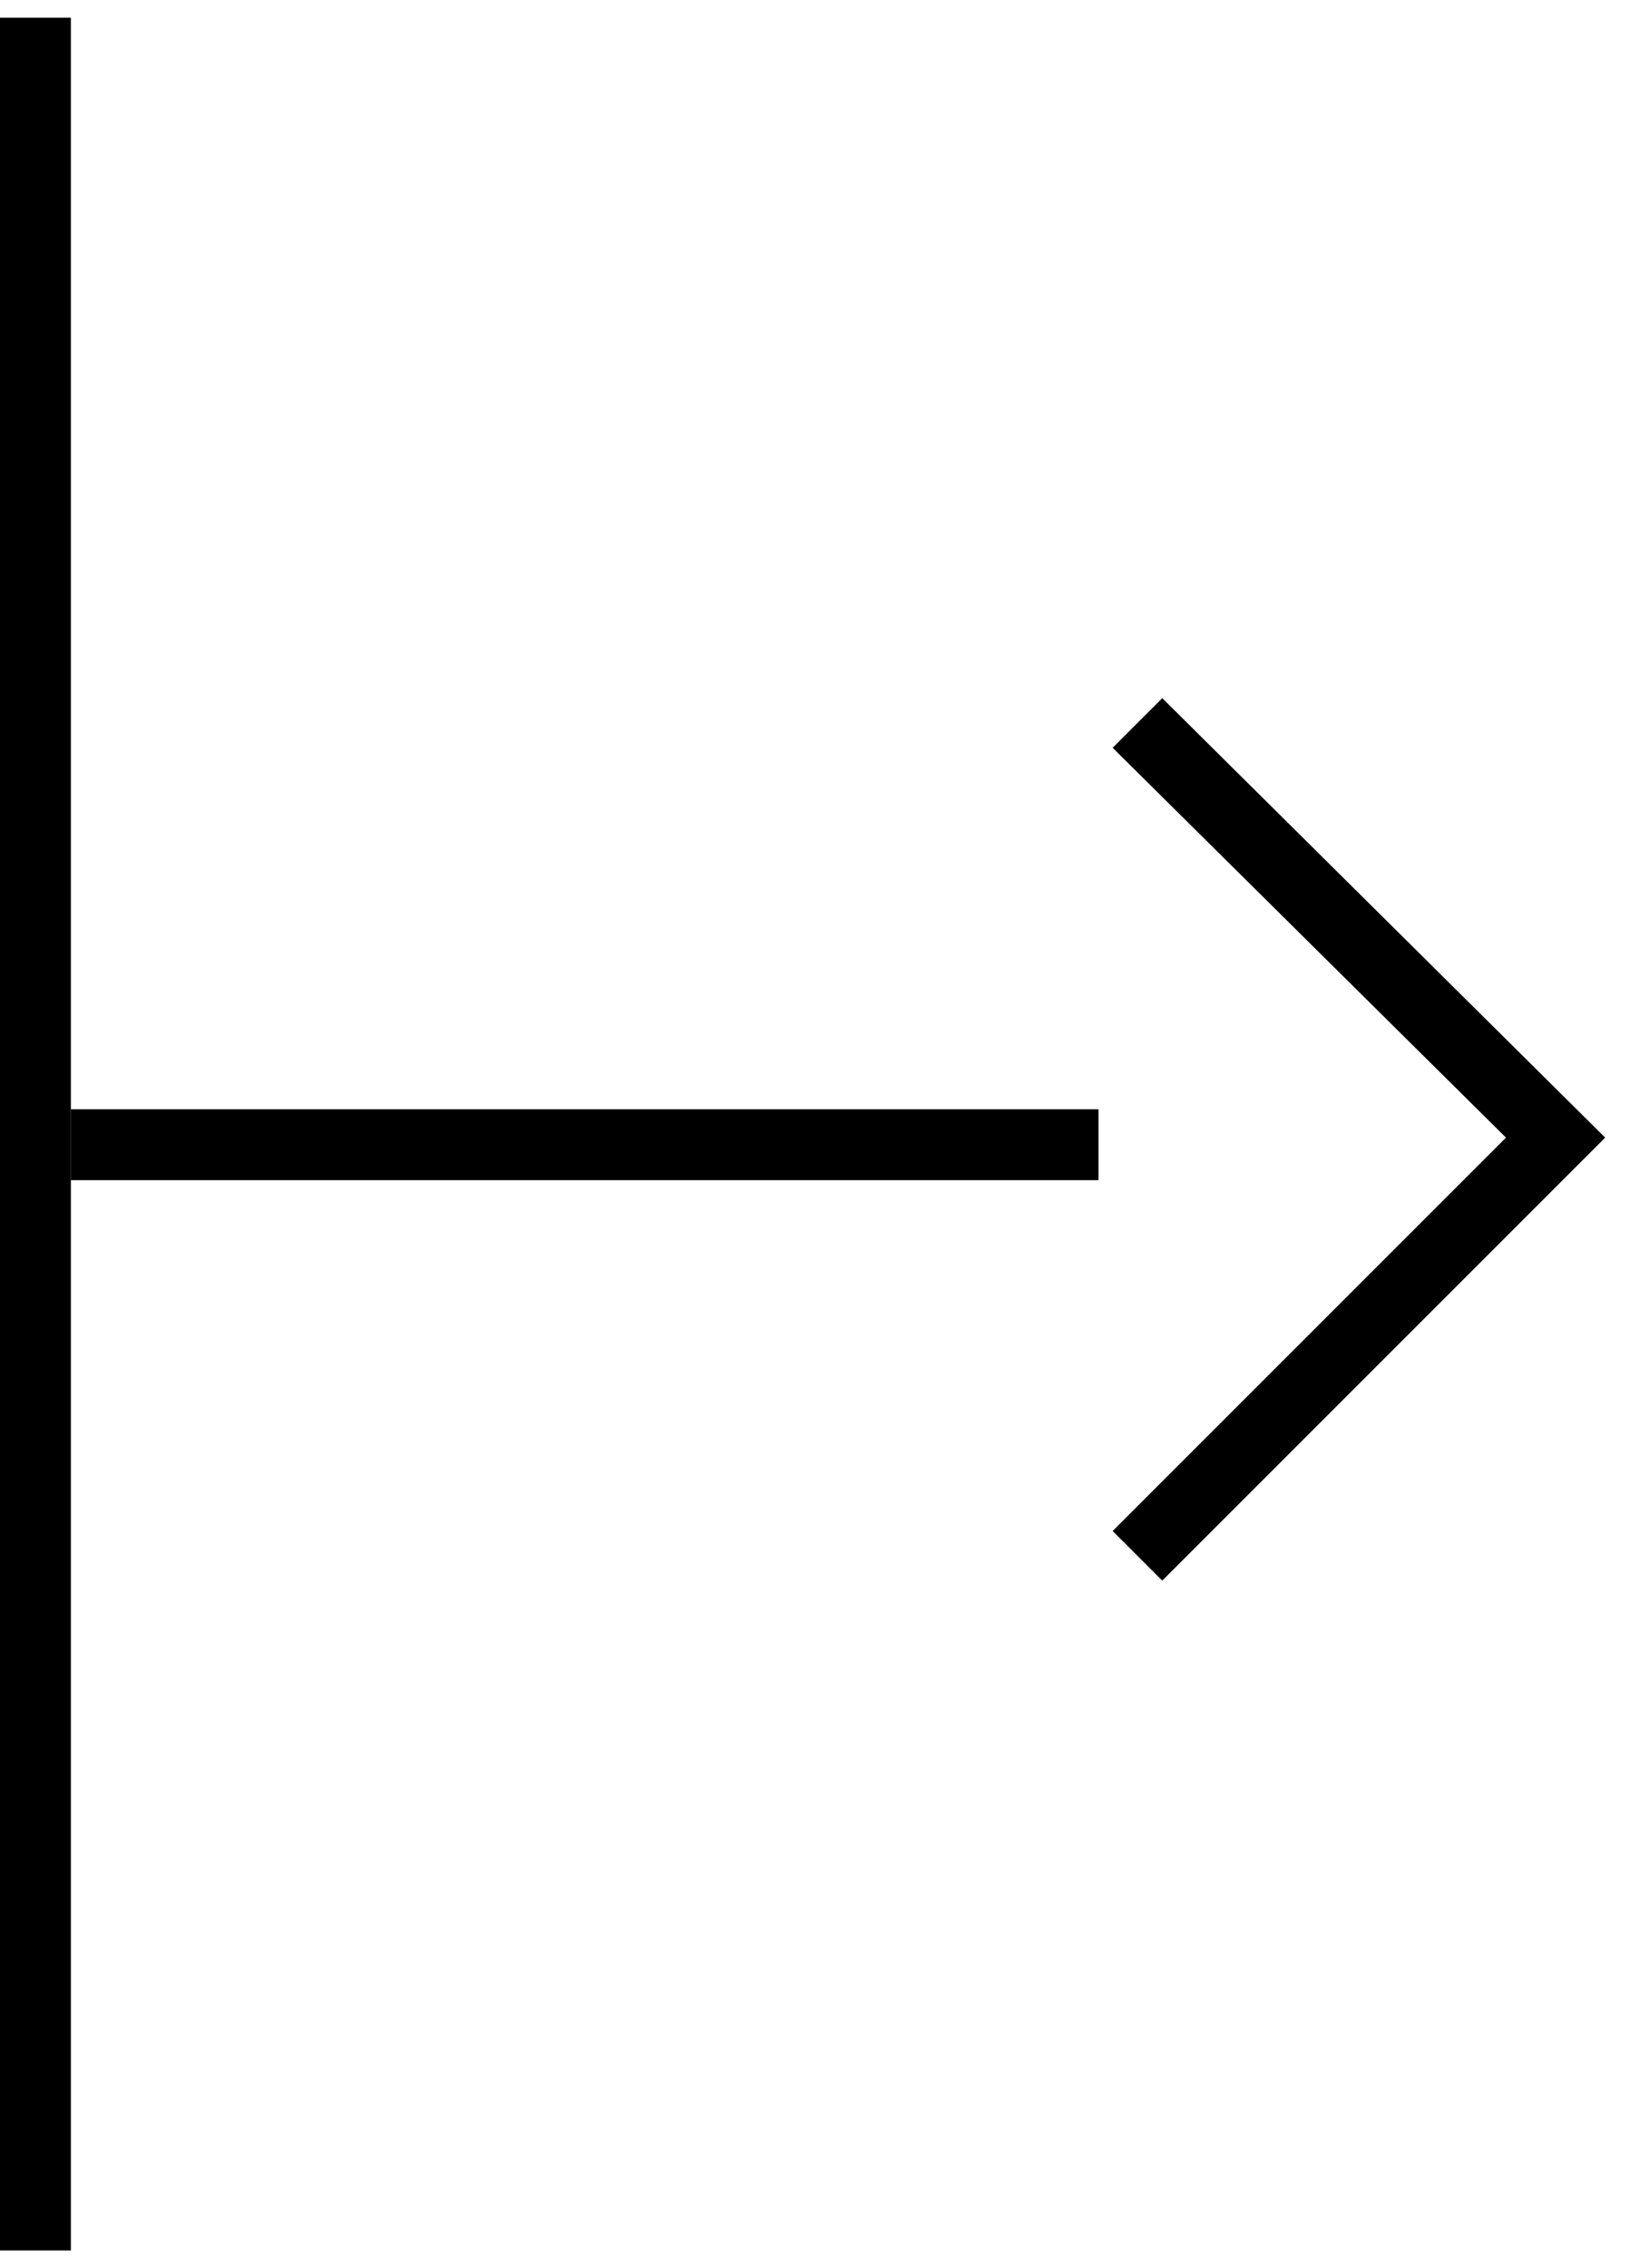 <?xml version="1.0" encoding="utf-8"?>
<!-- Generator: Adobe Illustrator 22.0.0, SVG Export Plug-In . SVG Version: 6.00 Build 0)  -->
<svg version="1.1" id="Layer_1" xmlns="http://www.w3.org/2000/svg" xmlns:xlink="http://www.w3.org/1999/xlink" x="0px" y="0px"
	 viewBox="0 0 46 64" style="enable-background:new 0 0 46 64;" xml:space="preserve">
<title>Group</title>
<desc>Created with Sketch.</desc>
<g id="Symbols">
	<g id="button_before" transform="translate(-124, -3)">
		<g id="Group" transform="translate(124, 4)">
			<rect y="-0.5" width="2" height="63"/>
			<polygon points="32.8,43.6 31.4,42.2 42.5,31.1 31.4,20.1 32.8,18.7 45.3,31.1 			"/>
			<rect x="2" y="30.3" width="29" height="2"/>
		</g>
	</g>
</g>
</svg>
